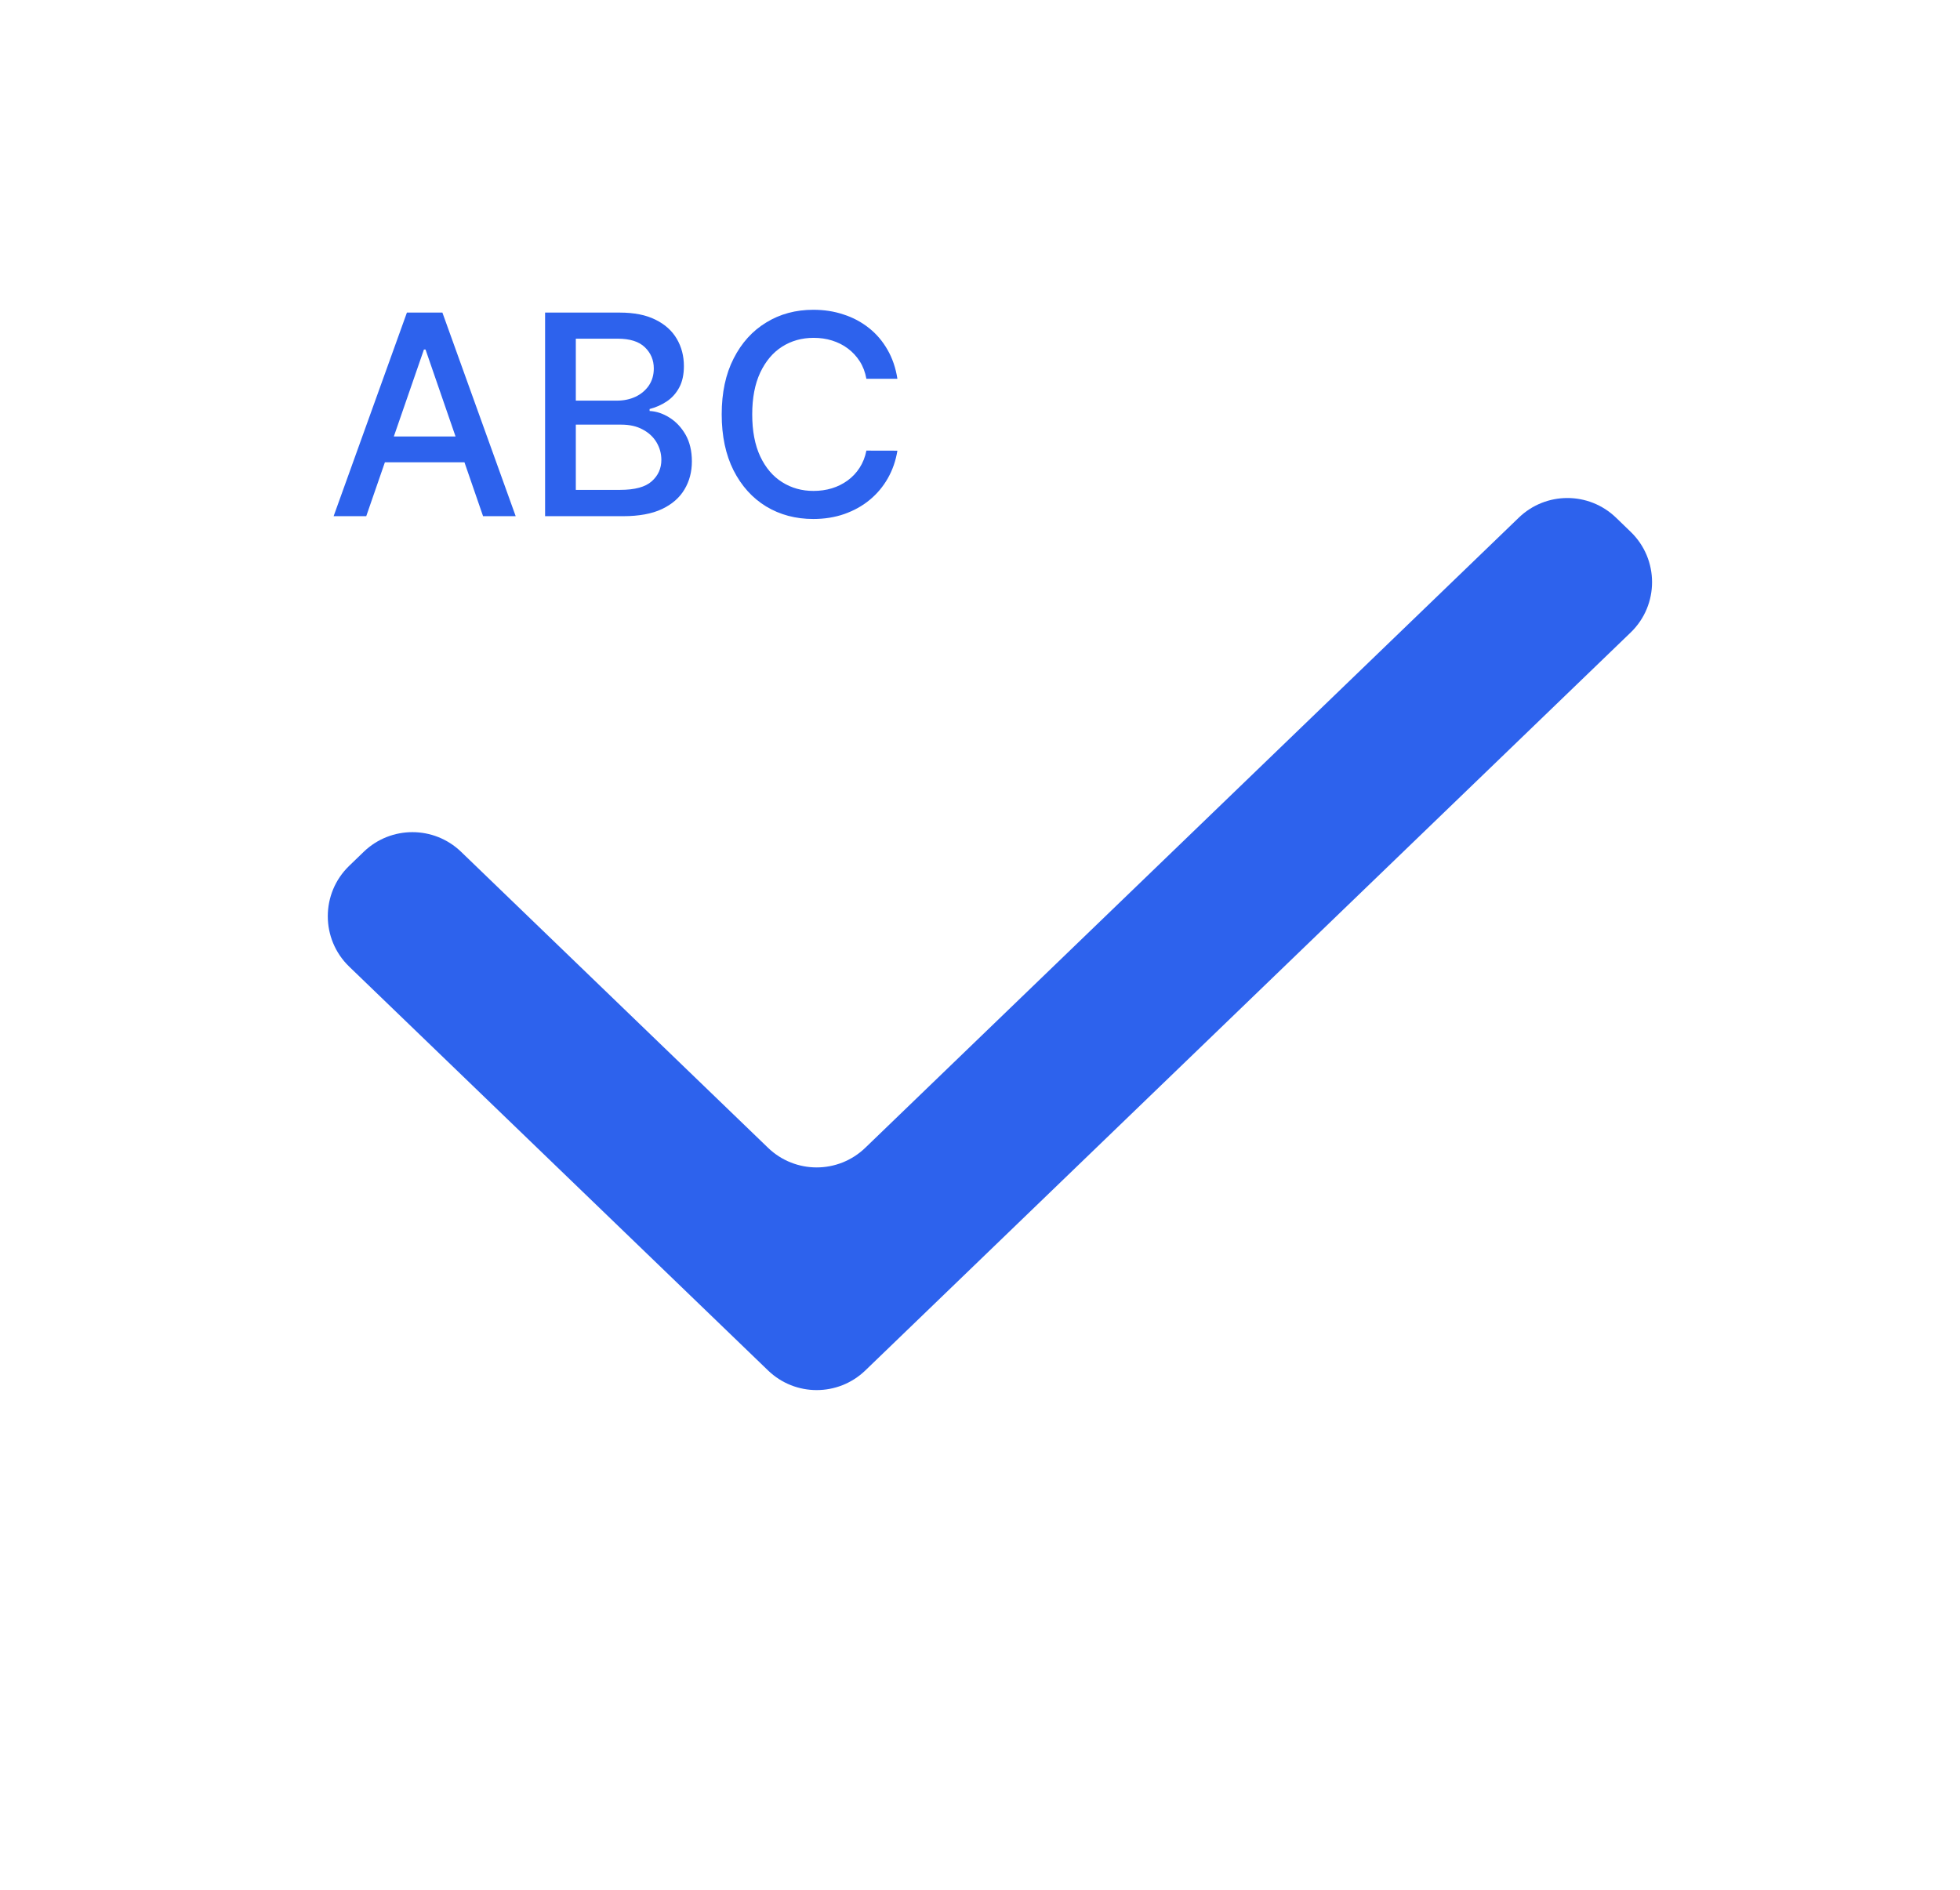 <svg width="28" height="27" viewBox="0 0 28 27" fill="none" xmlns="http://www.w3.org/2000/svg">
<path d="M5.232 7.375H4.766L5.813 4.466H6.32L7.367 7.375H6.901L6.079 4.994H6.056L5.232 7.375ZM5.31 6.236H6.821V6.605H5.31V6.236ZM7.787 7.375V4.466H8.852C9.059 4.466 9.23 4.5 9.365 4.568C9.501 4.635 9.602 4.727 9.669 4.842C9.736 4.957 9.77 5.086 9.77 5.23C9.77 5.351 9.748 5.454 9.703 5.537C9.659 5.619 9.599 5.686 9.524 5.736C9.45 5.785 9.369 5.821 9.28 5.844V5.872C9.377 5.877 9.471 5.908 9.563 5.966C9.655 6.023 9.732 6.104 9.793 6.209C9.853 6.314 9.884 6.442 9.884 6.592C9.884 6.741 9.849 6.875 9.778 6.993C9.709 7.11 9.602 7.204 9.457 7.273C9.313 7.341 9.127 7.375 8.902 7.375H7.787ZM8.226 6.999H8.859C9.07 6.999 9.22 6.958 9.311 6.876C9.402 6.795 9.448 6.693 9.448 6.571C9.448 6.479 9.424 6.395 9.378 6.318C9.332 6.241 9.265 6.18 9.179 6.135C9.094 6.089 8.992 6.067 8.875 6.067H8.226V6.999ZM8.226 5.724H8.814C8.912 5.724 9.001 5.705 9.08 5.668C9.159 5.63 9.222 5.577 9.269 5.509C9.316 5.439 9.34 5.358 9.34 5.264C9.34 5.144 9.297 5.043 9.213 4.962C9.129 4.88 9 4.839 8.825 4.839H8.226V5.724ZM12.82 5.412H12.377C12.36 5.317 12.328 5.234 12.282 5.162C12.236 5.09 12.179 5.029 12.112 4.979C12.044 4.928 11.969 4.891 11.886 4.865C11.803 4.839 11.716 4.827 11.623 4.827C11.455 4.827 11.305 4.869 11.173 4.953C11.041 5.037 10.937 5.161 10.86 5.324C10.784 5.487 10.746 5.686 10.746 5.92C10.746 6.157 10.784 6.357 10.86 6.52C10.937 6.683 11.041 6.806 11.174 6.889C11.307 6.973 11.456 7.014 11.621 7.014C11.713 7.014 11.8 7.002 11.883 6.977C11.966 6.952 12.041 6.914 12.109 6.865C12.176 6.816 12.233 6.756 12.279 6.685C12.326 6.613 12.359 6.53 12.377 6.438L12.82 6.439C12.797 6.582 12.751 6.714 12.683 6.834C12.615 6.953 12.529 7.056 12.423 7.143C12.318 7.23 12.197 7.296 12.062 7.344C11.927 7.391 11.779 7.415 11.619 7.415C11.367 7.415 11.142 7.355 10.945 7.236C10.748 7.116 10.593 6.944 10.479 6.72C10.367 6.497 10.31 6.23 10.31 5.92C10.31 5.61 10.367 5.343 10.481 5.121C10.595 4.897 10.75 4.726 10.947 4.607C11.144 4.486 11.368 4.426 11.619 4.426C11.773 4.426 11.917 4.448 12.05 4.493C12.185 4.536 12.306 4.601 12.413 4.686C12.52 4.77 12.608 4.874 12.678 4.996C12.748 5.117 12.796 5.256 12.82 5.412Z" fill="#2D62ED"/>
<g clip-path="url(#clip0_161_358)">
<path d="M10.972 16.399C11.36 16.773 11.973 16.773 12.361 16.399L21.697 7.396C22.084 7.022 22.697 7.022 23.085 7.395L23.294 7.597C23.703 7.99 23.703 8.644 23.295 9.037L12.361 19.581C11.973 19.954 11.36 19.954 10.973 19.581L4.988 13.81C4.581 13.417 4.581 12.764 4.988 12.371L5.197 12.169C5.585 11.796 6.198 11.796 6.586 12.169L10.972 16.399Z" fill="#2D62ED"/>
</g>
<defs>
<clipPath id="clip0_161_358">
<rect width="28" height="27" fill="white"/>
</clipPath>
</defs>
</svg>
